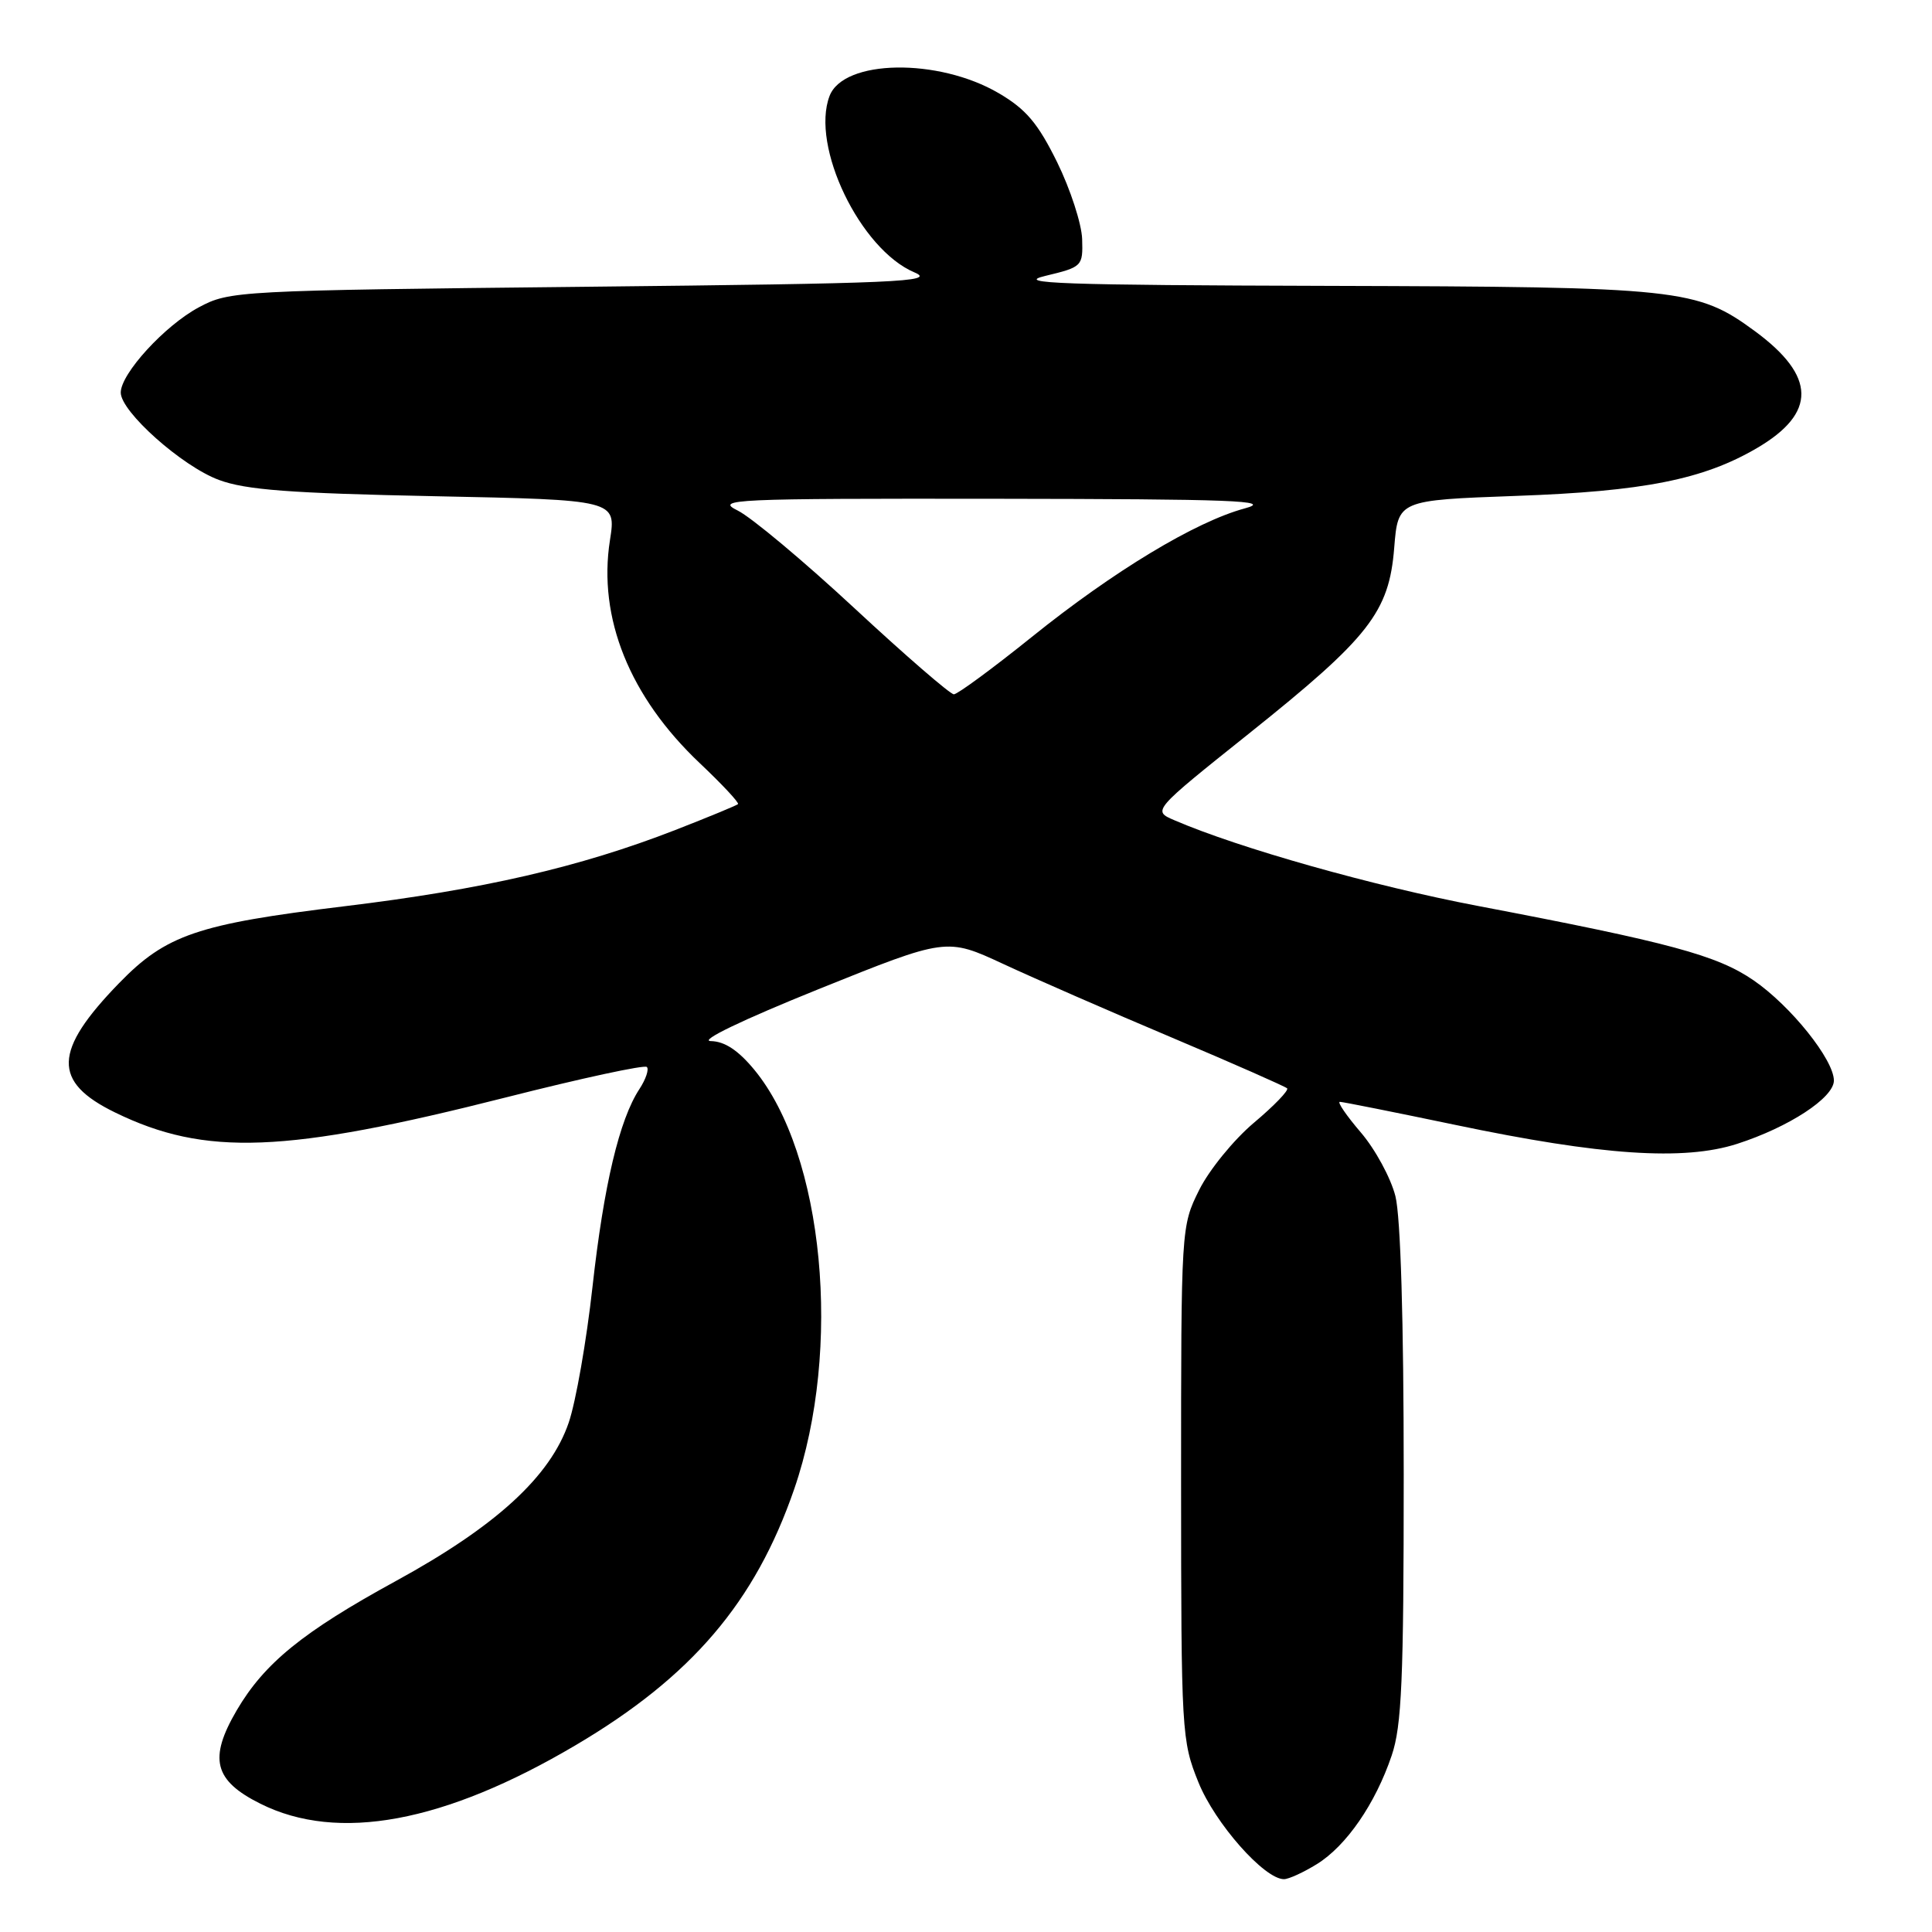<?xml version="1.0" encoding="UTF-8" standalone="no"?>
<!DOCTYPE svg PUBLIC "-//W3C//DTD SVG 1.1//EN" "http://www.w3.org/Graphics/SVG/1.1/DTD/svg11.dtd" >
<svg xmlns="http://www.w3.org/2000/svg" xmlns:xlink="http://www.w3.org/1999/xlink" version="1.1" viewBox="0 0 256 256">
 <g >
 <path fill="currentColor"
d=" M 174.50 247.00 C 178.39 244.59 182.24 239.02 184.40 232.63 C 185.74 228.71 186.00 222.56 186.00 195.41 C 186.00 175.00 185.59 161.25 184.90 158.50 C 184.29 156.09 182.23 152.29 180.32 150.06 C 178.41 147.83 177.16 146.00 177.54 146.00 C 177.92 146.00 184.82 147.38 192.87 149.06 C 212.19 153.11 223.11 153.84 230.17 151.57 C 237.03 149.36 243.00 145.46 243.00 143.18 C 243.00 140.42 237.29 133.29 232.36 129.90 C 227.53 126.58 221.27 124.89 195.82 120.04 C 181.96 117.40 164.14 112.37 155.60 108.68 C 152.69 107.43 152.69 107.43 165.52 97.18 C 181.45 84.45 184.06 81.11 184.74 72.59 C 185.25 66.28 185.25 66.28 200.88 65.71 C 217.79 65.11 225.70 63.54 232.81 59.37 C 240.73 54.73 240.65 49.86 232.56 43.90 C 224.86 38.24 222.69 38.01 176.07 37.88 C 140.59 37.78 134.33 37.56 138.50 36.56 C 143.41 35.38 143.50 35.29 143.39 31.67 C 143.32 29.65 141.83 25.07 140.08 21.50 C 137.53 16.33 135.96 14.47 132.34 12.35 C 124.32 7.65 111.77 7.86 109.92 12.72 C 107.39 19.37 113.98 33.06 121.18 36.10 C 124.11 37.34 118.99 37.56 77.50 38.00 C 31.33 38.49 30.43 38.54 26.35 40.72 C 21.84 43.13 16.00 49.51 16.00 52.02 C 16.00 54.55 24.12 61.78 29.00 63.59 C 32.58 64.92 38.43 65.36 57.58 65.75 C 81.66 66.24 81.66 66.24 80.82 71.59 C 79.21 81.87 83.43 92.33 92.72 101.12 C 95.69 103.93 97.97 106.37 97.79 106.55 C 97.61 106.72 93.87 108.27 89.48 109.98 C 76.78 114.92 63.94 117.87 45.59 120.09 C 26.18 122.44 21.99 123.87 15.78 130.27 C 7.05 139.26 6.92 143.35 15.25 147.41 C 27.20 153.24 37.79 152.83 67.09 145.40 C 77.02 142.88 85.40 141.07 85.71 141.38 C 86.02 141.68 85.58 143.00 84.73 144.30 C 82.07 148.35 80.01 157.02 78.51 170.50 C 77.72 177.65 76.30 185.75 75.36 188.50 C 72.92 195.65 65.72 202.24 52.46 209.49 C 40.13 216.23 35.04 220.37 31.37 226.62 C 27.62 233.03 28.35 235.93 34.50 239.00 C 44.78 244.14 58.87 241.53 76.27 231.25 C 91.64 222.18 100.07 212.30 105.24 197.30 C 111.64 178.73 109.18 152.94 99.95 141.75 C 97.82 139.17 96.02 137.98 94.18 137.95 C 92.58 137.92 98.37 135.14 108.46 131.07 C 125.42 124.24 125.42 124.24 132.96 127.74 C 137.11 129.67 147.16 134.06 155.29 137.49 C 163.43 140.93 170.29 143.96 170.55 144.21 C 170.80 144.47 168.82 146.53 166.14 148.78 C 163.46 151.04 160.20 155.05 158.89 157.69 C 156.51 162.48 156.50 162.67 156.50 196.50 C 156.51 229.61 156.57 230.65 158.80 236.17 C 160.99 241.60 167.53 249.00 170.13 249.00 C 170.76 249.00 172.72 248.10 174.50 247.00 Z  M 113.25 80.62 C 106.52 74.37 99.54 68.53 97.75 67.65 C 94.71 66.15 96.92 66.05 132.00 66.09 C 163.44 66.13 168.77 66.33 164.96 67.36 C 158.42 69.12 147.58 75.66 136.72 84.40 C 131.52 88.58 126.87 92.00 126.39 92.00 C 125.90 91.99 119.99 86.88 113.25 80.62 Z "/>
</g>
</svg>
